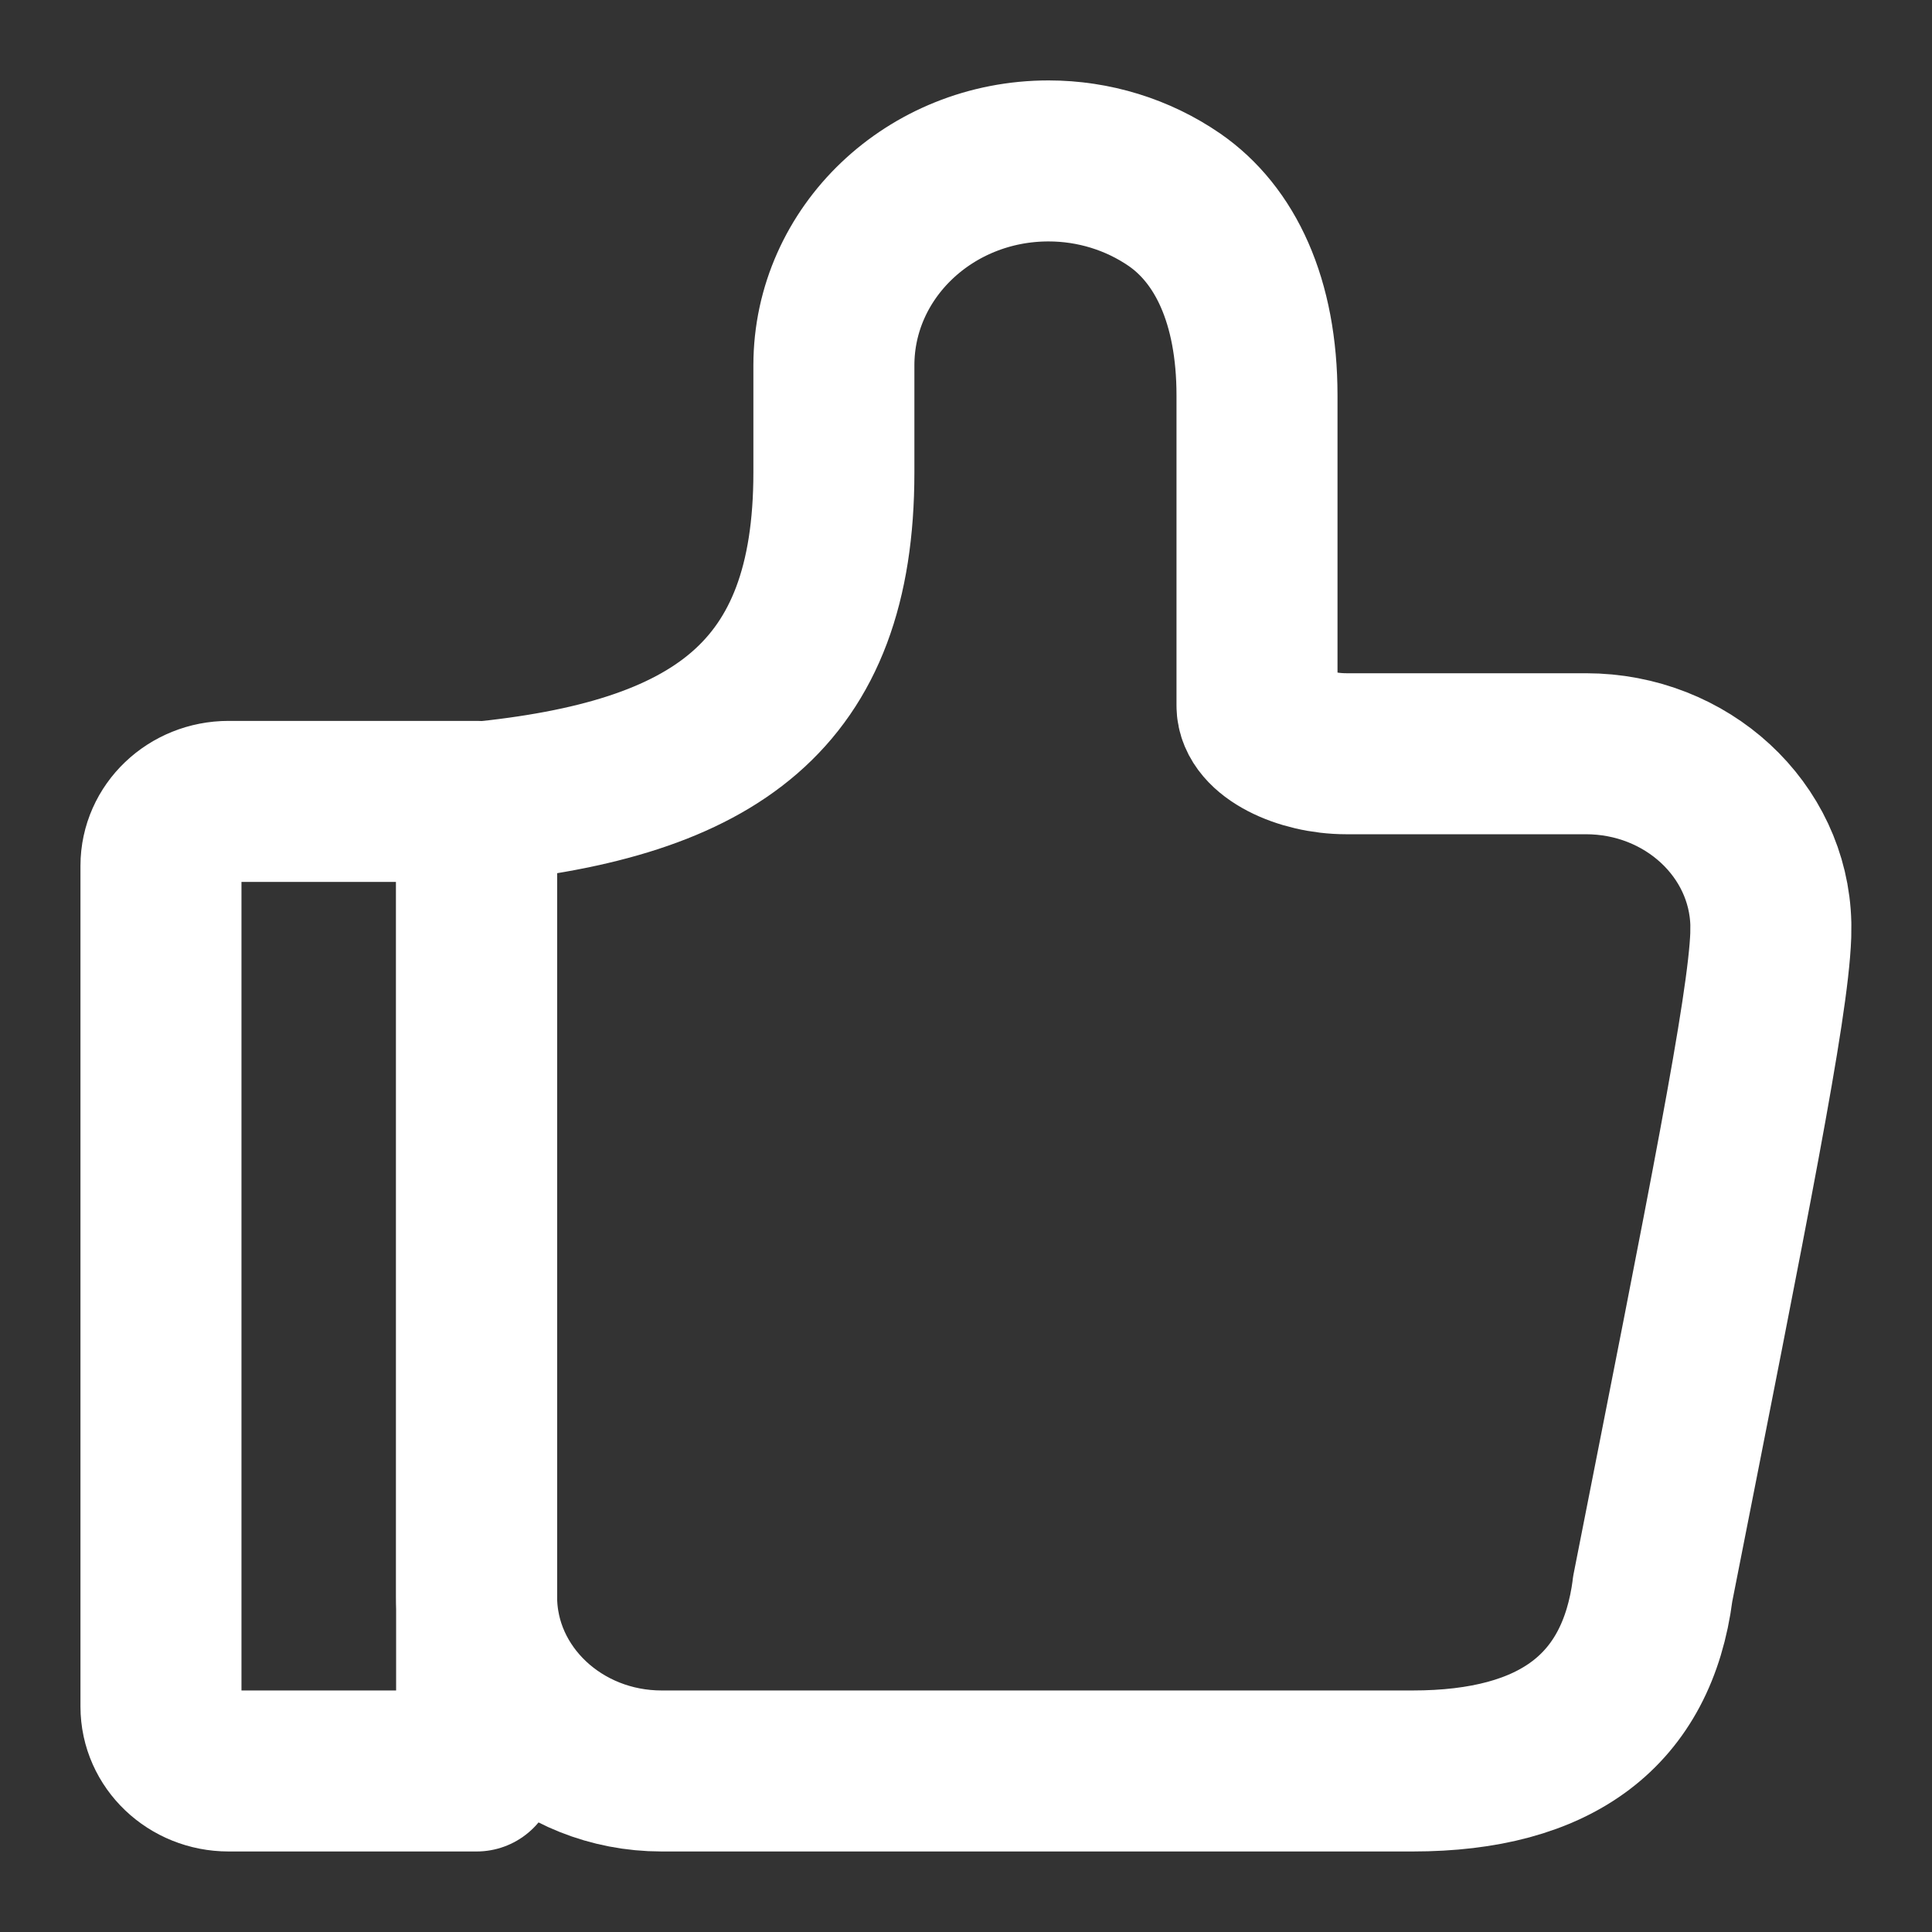 <svg version="1.1" xmlns="http://www.w3.org/2000/svg" xmlns:xlink="http://www.w3.org/1999/xlink" width="24px" height="24px" viewBox="0,0,256,256"><rect x="0" y="0" width="256" height="256" fill="#333333" stroke="none"/><g fill="none" fill-rule="evenodd" stroke="#ffffff" stroke-width="2" stroke-linecap="round" stroke-linejoin="round" stroke-miterlimit="10" stroke-dasharray="" stroke-dashoffset="0" font-family="none" font-weight="none" font-size="none" text-anchor="none" style="mix-blend-mode: normal"><g transform="translate(256.003,255.997) rotate(180) scale(10.667,10.667)"><g id="Social-/-23---Social,-dislike,-down,-thumb,-thumbs,-vote-icon"><path d="M21.16,14.044h-3.081v-12.044h3.081c0.464,0 0.84,0.358 0.84,0.8v10.444c0,0.442 -0.376,0.8 -0.84,0.8z" id="Path"></path><path d="M3.47,4.255c0.195,-1.501 1.198,-2.255 2.981,-2.255h9.33c1.268,0 2.298,0.97 2.298,2.163v9.867c-2.959,0.288 -4.438,1.321 -4.438,4.099l-0,1.331c0,1.403 -1.194,2.54 -2.667,2.54c-0.561,0 -1.108,-0.169 -1.563,-0.482c-0.627,-0.433 -1.026,-1.252 -1.026,-2.432v-3.853c0,-0.328 -0.555,-0.597 -1.109,-0.597h-2.976c-1.254,0 -2.271,-0.944 -2.298,-2.117l0.001,-0.137c0.033,-0.907 0.523,-3.333 1.468,-8.127z" id="Path"></path></g></g></g></svg>